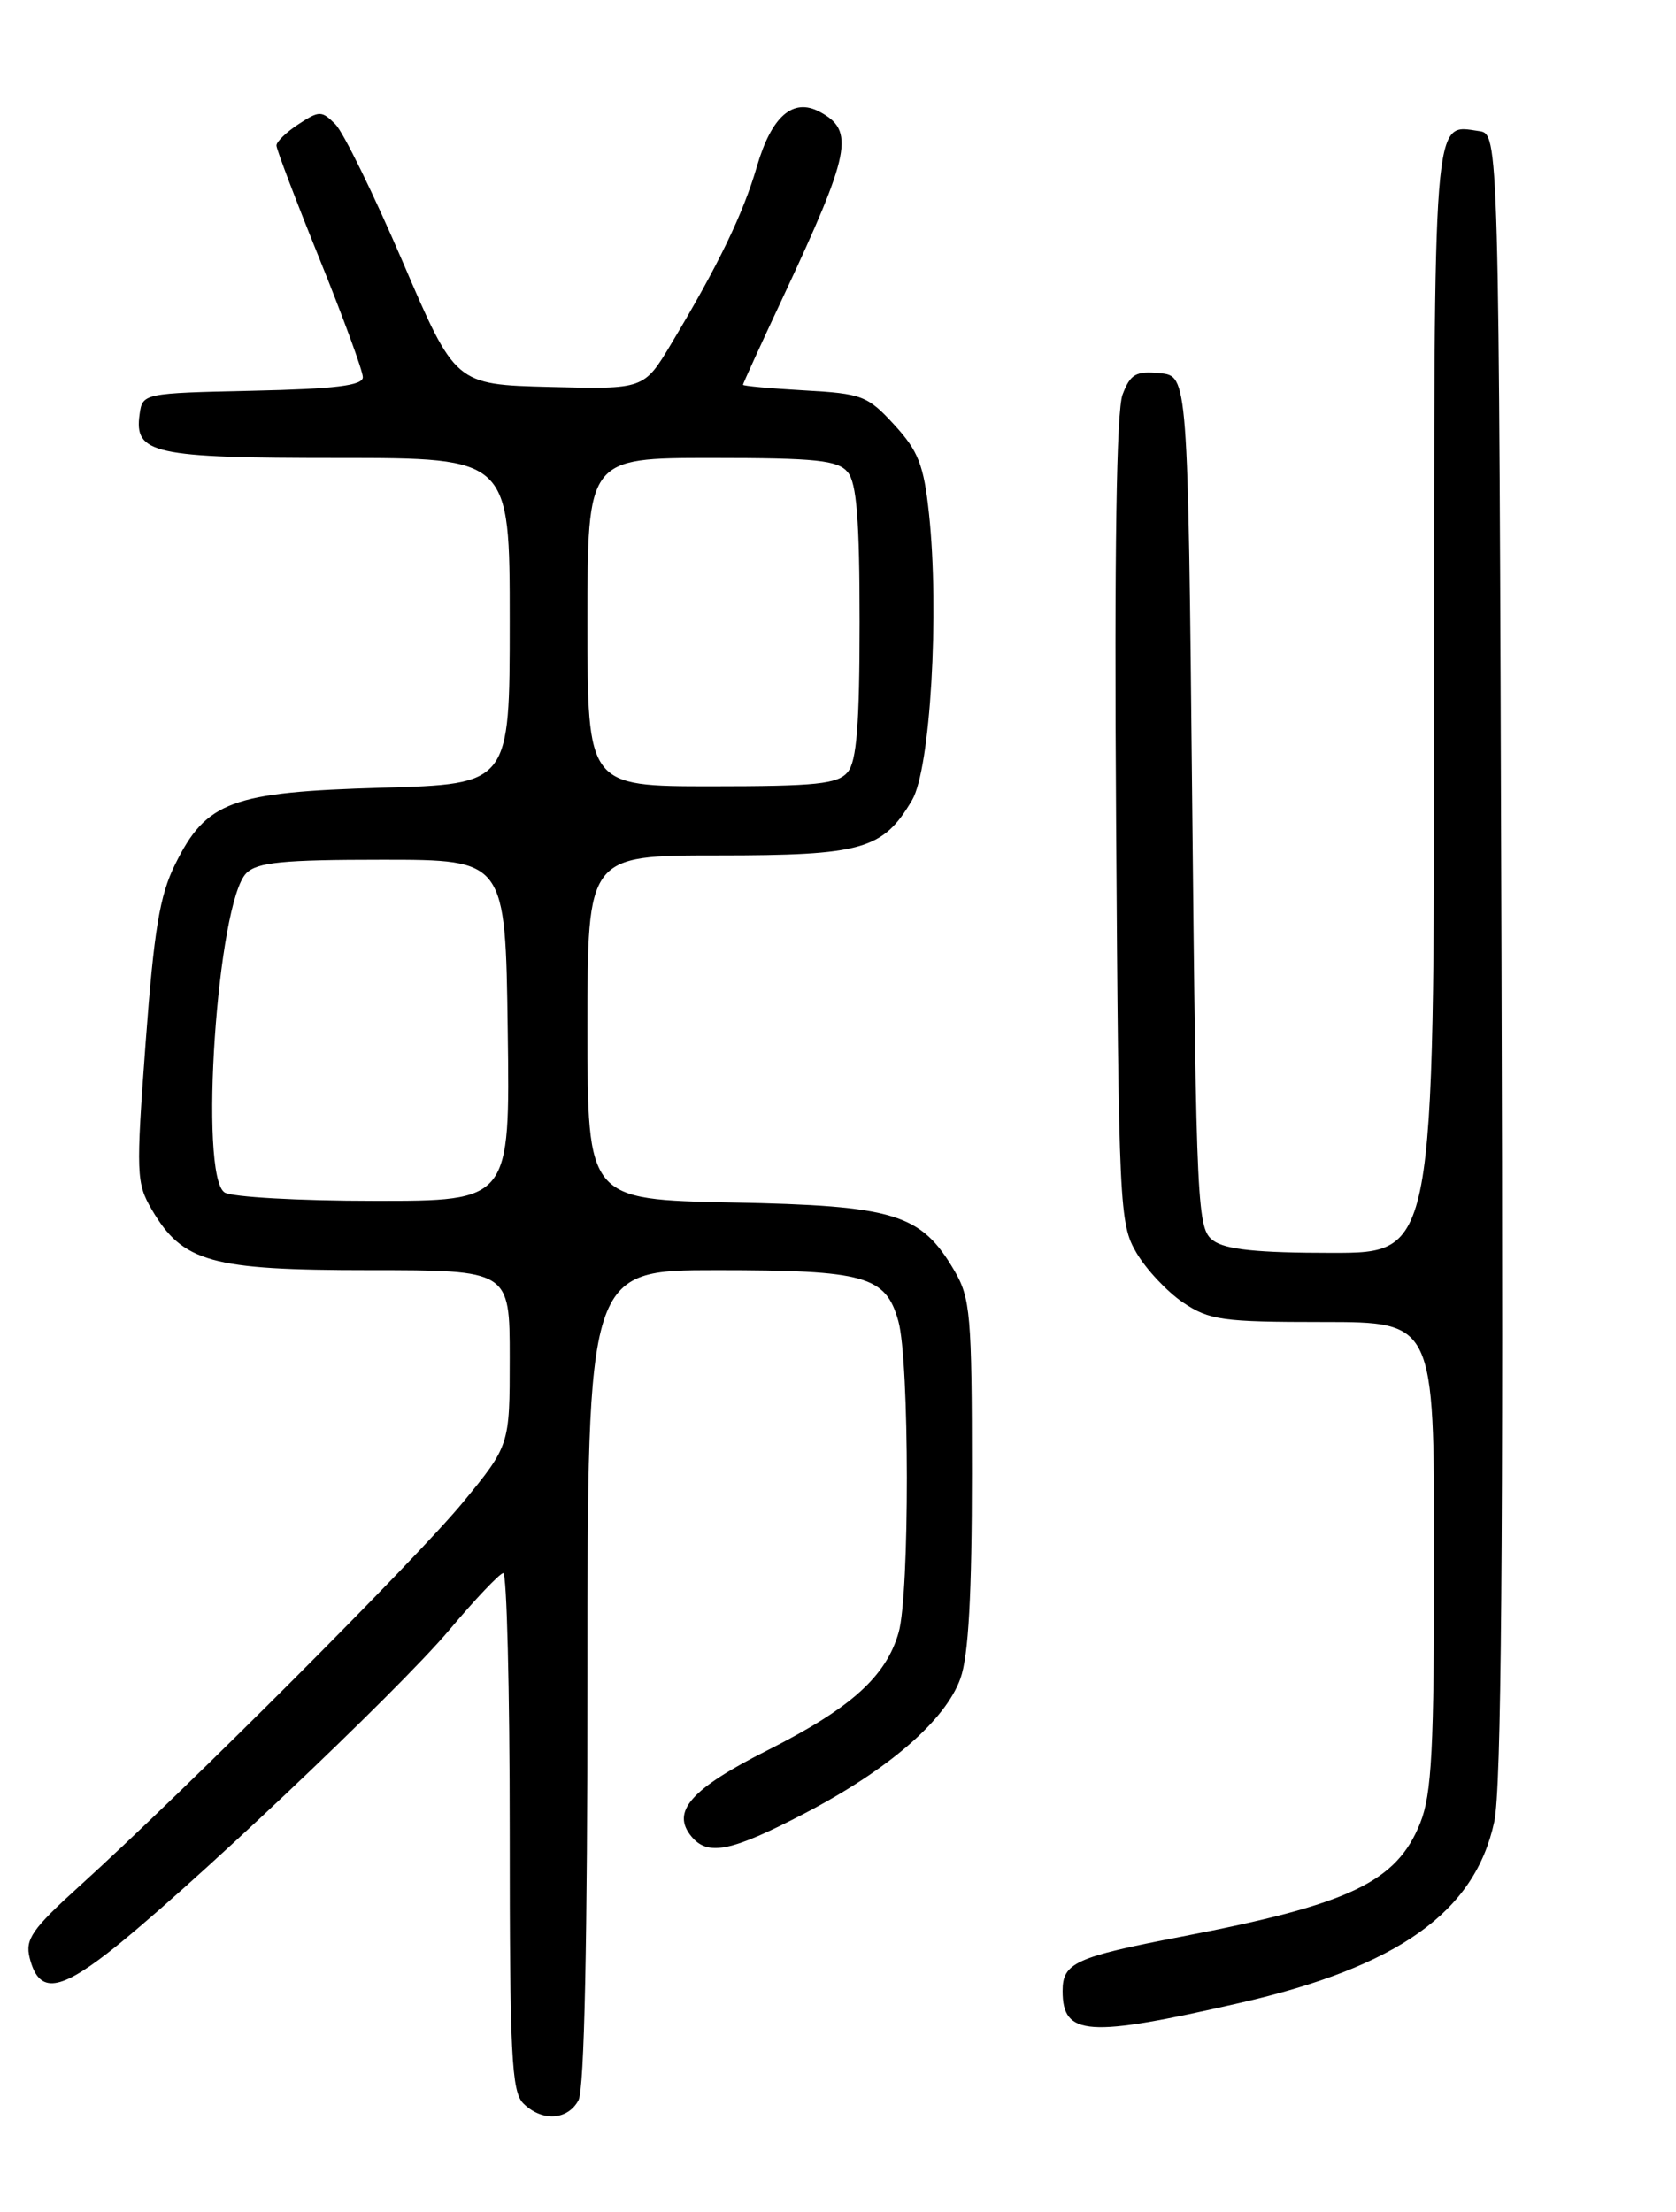 <?xml version="1.0" encoding="UTF-8" standalone="no"?>
<!DOCTYPE svg PUBLIC "-//W3C//DTD SVG 1.1//EN" "http://www.w3.org/Graphics/SVG/1.1/DTD/svg11.dtd" >
<svg xmlns="http://www.w3.org/2000/svg" xmlns:xlink="http://www.w3.org/1999/xlink" version="1.1" viewBox="0 0 194 256">
 <g >
 <path fill="currentColor"
d=" M 66.96 243.07 C 67.64 241.81 68.00 224.60 68.00 194.07 C 68.00 147.00 68.00 147.00 82.95 147.00 C 100.17 147.00 102.53 147.66 103.99 152.91 C 105.28 157.54 105.30 184.47 104.02 188.93 C 102.56 194.04 98.47 197.71 88.83 202.57 C 79.96 207.04 77.65 209.67 80.04 212.55 C 81.94 214.84 84.63 214.30 93.06 209.91 C 102.84 204.82 109.46 199.09 111.18 194.23 C 112.11 191.62 112.50 184.51 112.50 170.50 C 112.50 152.19 112.33 150.21 110.46 147.04 C 106.60 140.46 103.60 139.54 84.75 139.17 C 68.00 138.83 68.00 138.83 68.00 118.92 C 68.00 99.00 68.00 99.00 83.10 99.00 C 99.84 99.00 102.19 98.33 105.57 92.61 C 107.69 89.03 108.76 70.90 107.53 59.43 C 106.93 53.82 106.30 52.20 103.52 49.17 C 100.43 45.80 99.78 45.55 93.11 45.18 C 89.20 44.96 86.00 44.67 86.00 44.53 C 86.00 44.40 88.08 39.84 90.63 34.40 C 98.49 17.60 98.98 15.13 94.88 12.94 C 91.79 11.28 89.30 13.46 87.61 19.28 C 86.02 24.75 83.16 30.67 77.70 39.78 C 74.54 45.06 74.54 45.06 63.62 44.78 C 52.70 44.50 52.70 44.50 46.60 30.27 C 43.24 22.45 39.74 15.29 38.81 14.37 C 37.23 12.80 36.96 12.80 34.56 14.37 C 33.15 15.29 32.00 16.40 32.00 16.84 C 32.00 17.28 34.25 23.20 37.00 30.00 C 39.75 36.80 42.00 42.94 42.00 43.65 C 42.00 44.62 38.84 45.01 29.25 45.22 C 16.58 45.50 16.50 45.52 16.16 47.94 C 15.51 52.52 17.70 53.00 39.19 53.00 C 59.00 53.00 59.00 53.00 59.00 71.88 C 59.00 90.75 59.00 90.75 44.19 91.17 C 26.79 91.67 23.88 92.74 20.28 100.02 C 18.48 103.64 17.83 107.60 16.86 120.62 C 15.73 135.91 15.77 136.92 17.58 140.01 C 21.15 146.09 24.43 147.00 42.73 147.00 C 59.00 147.00 59.00 147.00 59.00 157.14 C 59.00 167.28 59.00 167.28 53.57 173.89 C 48.18 180.44 21.37 207.27 9.15 218.33 C 3.72 223.25 2.89 224.44 3.43 226.58 C 4.45 230.64 6.63 230.53 12.37 226.10 C 20.81 219.59 45.95 195.83 52.00 188.65 C 55.02 185.06 57.84 182.10 58.25 182.06 C 58.66 182.03 59.00 195.47 59.00 211.93 C 59.00 237.80 59.21 242.07 60.57 243.43 C 62.72 245.57 65.71 245.40 66.96 243.07 Z  M 143.50 231.81 C 161.82 227.62 170.72 221.28 172.96 210.85 C 173.79 206.98 174.02 179.23 173.80 110.50 C 173.50 15.50 173.50 15.50 171.19 15.17 C 165.82 14.41 166.00 12.10 166.00 81.12 C 166.00 145.00 166.00 145.00 154.19 145.00 C 145.57 145.00 141.86 144.62 140.44 143.58 C 138.58 142.22 138.48 140.20 138.00 92.83 C 137.50 43.50 137.50 43.50 134.25 43.19 C 131.48 42.92 130.84 43.29 129.94 45.66 C 129.23 47.53 128.98 63.86 129.19 94.98 C 129.49 139.81 129.57 141.63 131.55 145.00 C 132.68 146.92 135.11 149.51 136.95 150.75 C 139.99 152.79 141.47 153.00 153.15 153.00 C 166.00 153.00 166.00 153.00 166.00 179.98 C 166.00 202.47 165.73 207.63 164.39 210.99 C 161.66 217.82 156.22 220.40 136.73 224.14 C 124.46 226.50 123.00 227.17 123.00 230.42 C 123.00 235.65 125.89 235.84 143.50 231.81 Z  M 26.00 138.01 C 22.99 136.10 25.14 104.43 28.51 101.06 C 29.78 99.79 32.73 99.50 44.28 99.50 C 58.50 99.50 58.50 99.50 58.77 119.25 C 59.04 139.00 59.04 139.00 43.27 138.98 C 34.60 138.98 26.82 138.54 26.00 138.01 Z  M 68.00 72.00 C 68.00 53.00 68.00 53.00 82.38 53.00 C 94.53 53.00 96.97 53.26 98.13 54.65 C 99.16 55.90 99.50 60.17 99.50 72.00 C 99.50 83.83 99.16 88.10 98.13 89.35 C 96.97 90.74 94.53 91.00 82.38 91.00 C 68.00 91.00 68.00 91.00 68.00 72.00 Z "/>
</g>
</svg>